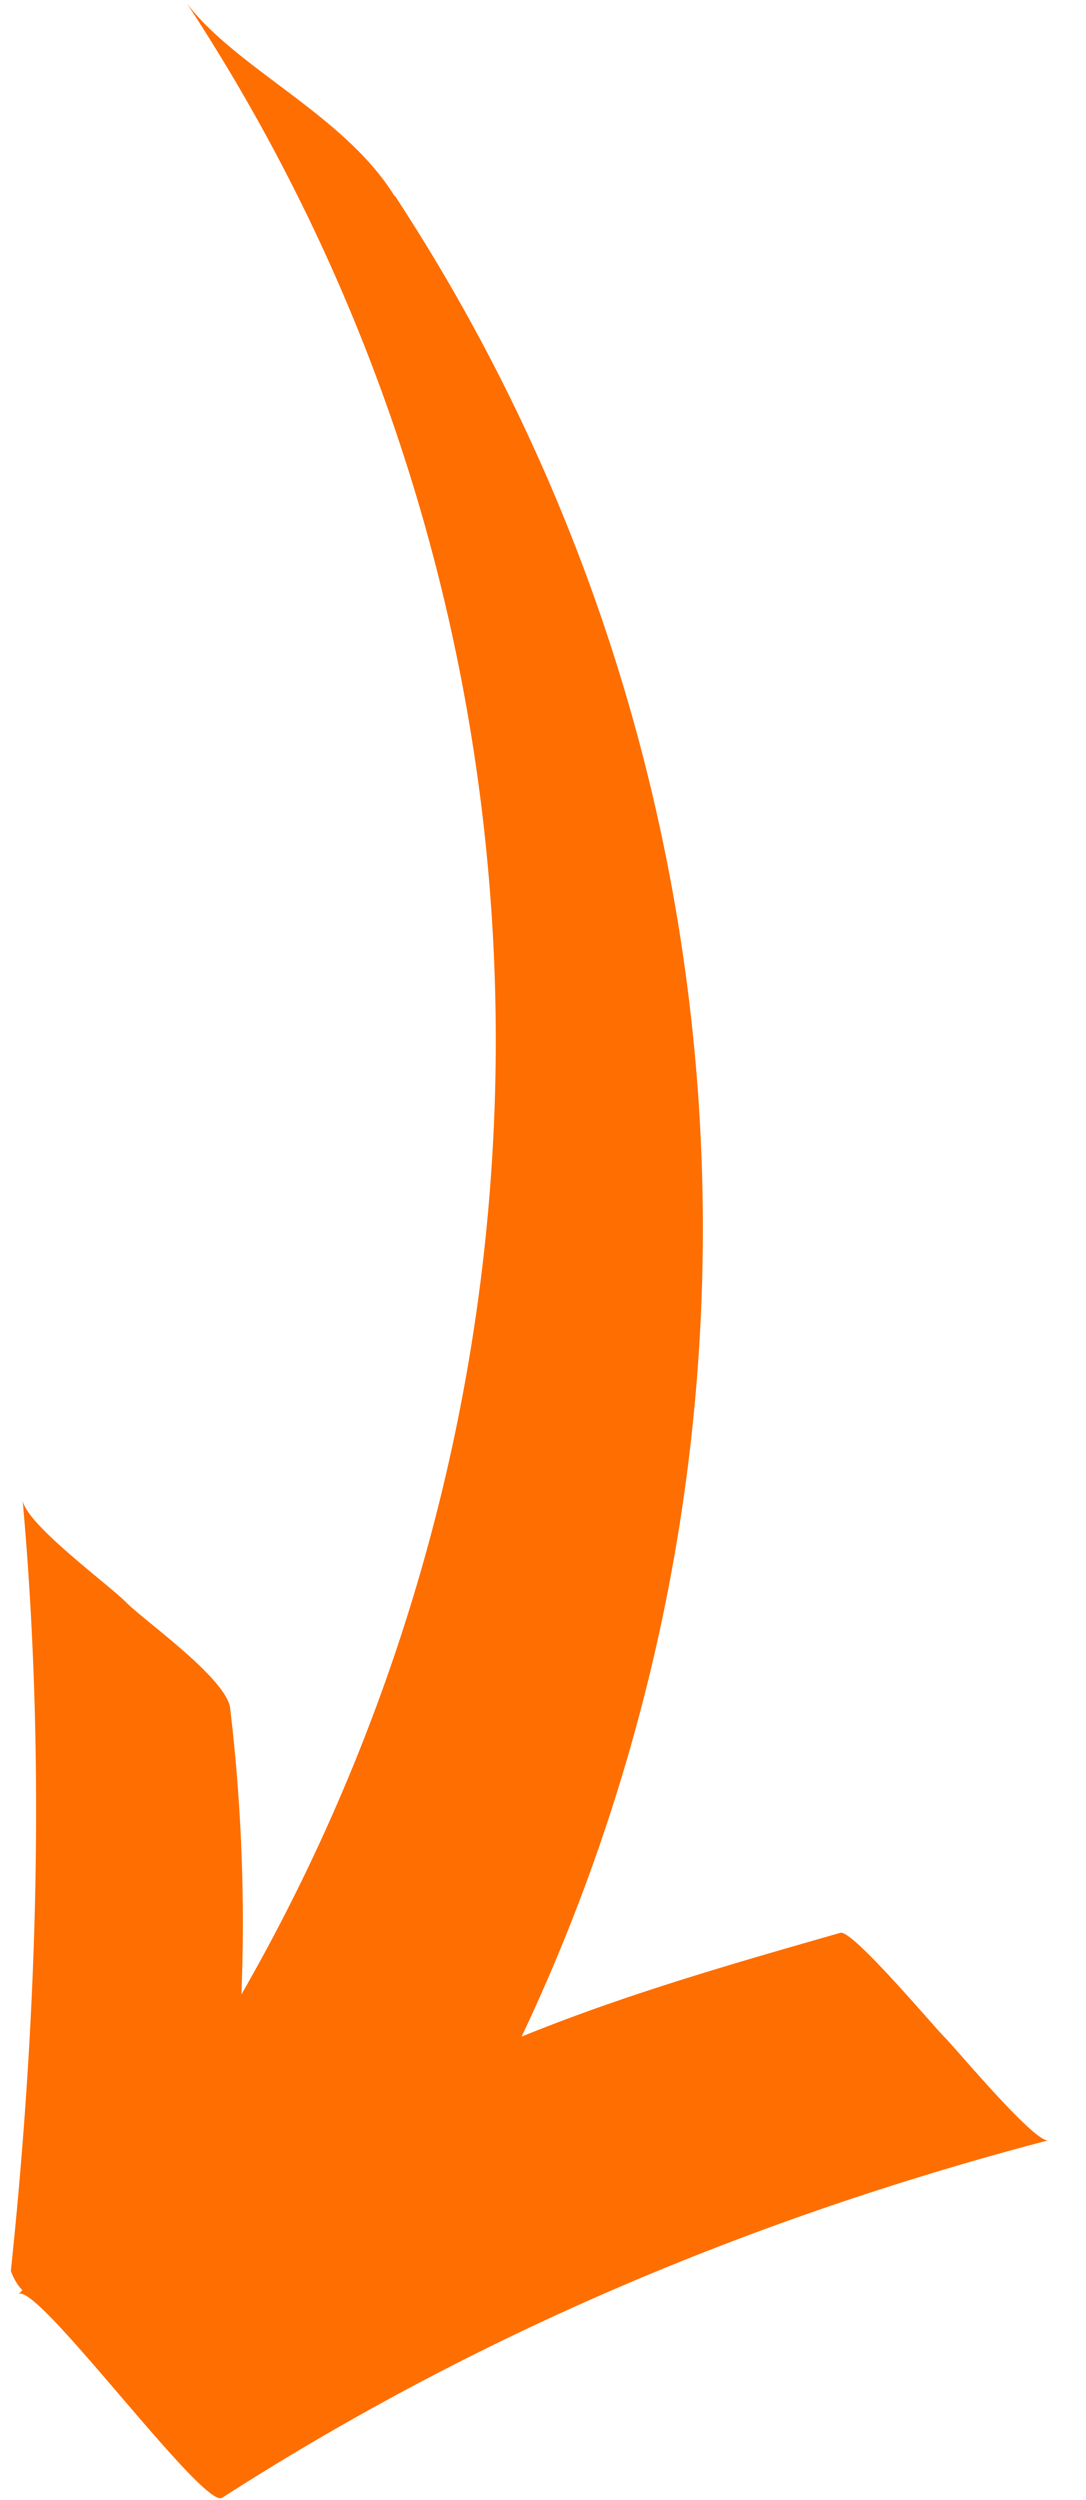 <svg xmlns="http://www.w3.org/2000/svg" width="20" height="46"><path d="M7.273 3.603C14 13.856 14.697 26.726 9.606 37.474c1.91-.778 3.89-1.344 5.87-1.91.212-.07 1.697 1.697 1.91 1.91s1.626 1.91 1.91 1.91C13.92 40.797 8.828 42.918 4.09 45.96 3.737 46.17.696 42 .343 42.21l.07-.07C.272 42 .2 41.787.2 41.787.696 37.05.838 32.24.414 27.574c0 .424 1.556 1.556 1.91 1.91s1.768 1.344 1.91 1.91a33.28 33.28 0 0 1 .212 5.303c6.505-11.314 6.293-25.527-1-36.628.92 1.202 2.9 2.05 3.818 3.536z" fill="#FF6E00" fill-rule="evenodd"/></svg>